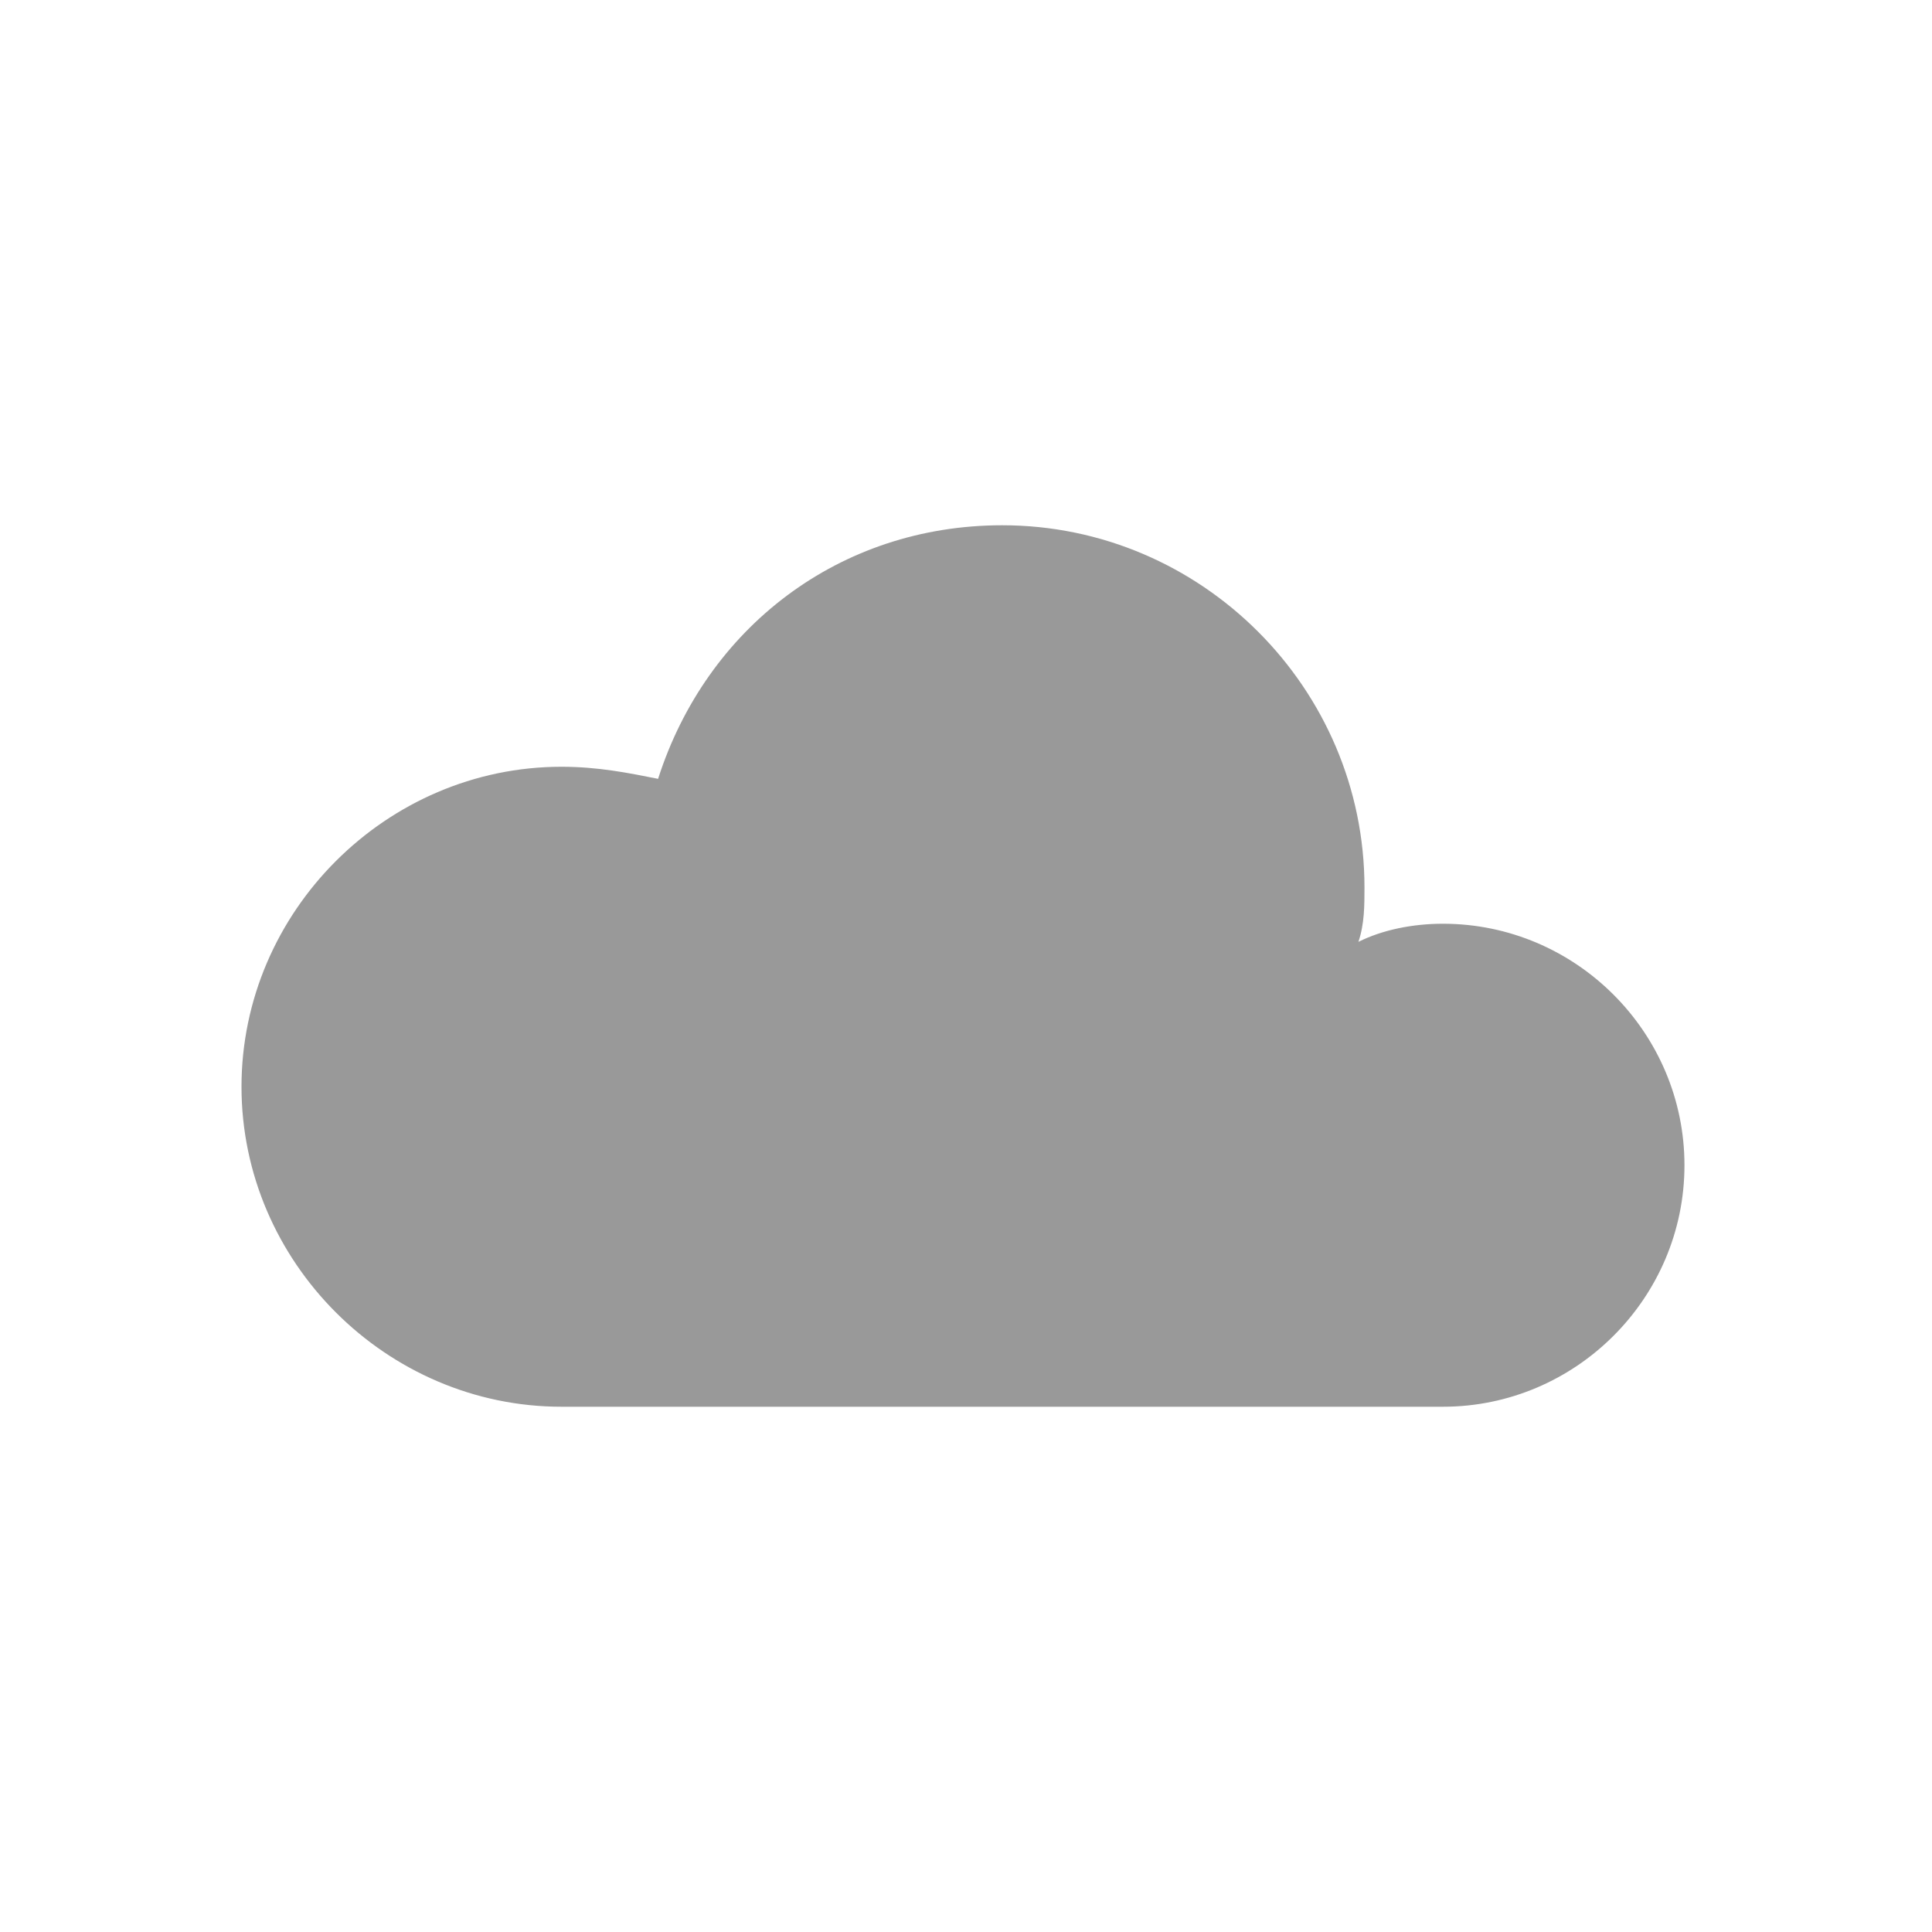 <?xml version="1.0" encoding="utf-8"?>
<!-- Generator: Adobe Illustrator 25.4.0, SVG Export Plug-In . SVG Version: 6.00 Build 0)  -->
<svg version="1.1" id="Слой_1" xmlns="http://www.w3.org/2000/svg" xmlns:xlink="http://www.w3.org/1999/xlink" x="0px" y="0px"
	 viewBox="0 0 32 32" style="enable-background:new 0 0 32 32;" xml:space="preserve">
<style type="text/css">
	.st0{fill-rule:evenodd;clip-rule:evenodd;fill:#999999;}
</style>
<path class="st0" d="M9.3,23.3C6.4,23.3,4,20.9,4,18s2.4-5.3,5.3-5.3c0.6,0,1.1,0.1,1.6,0.2c0.8-2.5,3-4.2,5.7-4.2c3.3,0,6,2.7,6,6
	c0,0.3,0,0.6-0.1,0.9c0.4-0.2,0.9-0.3,1.4-0.3c2.2,0,4,1.8,4,4c0,2.2-1.8,4-4,4H9.3z"/>
</svg>
